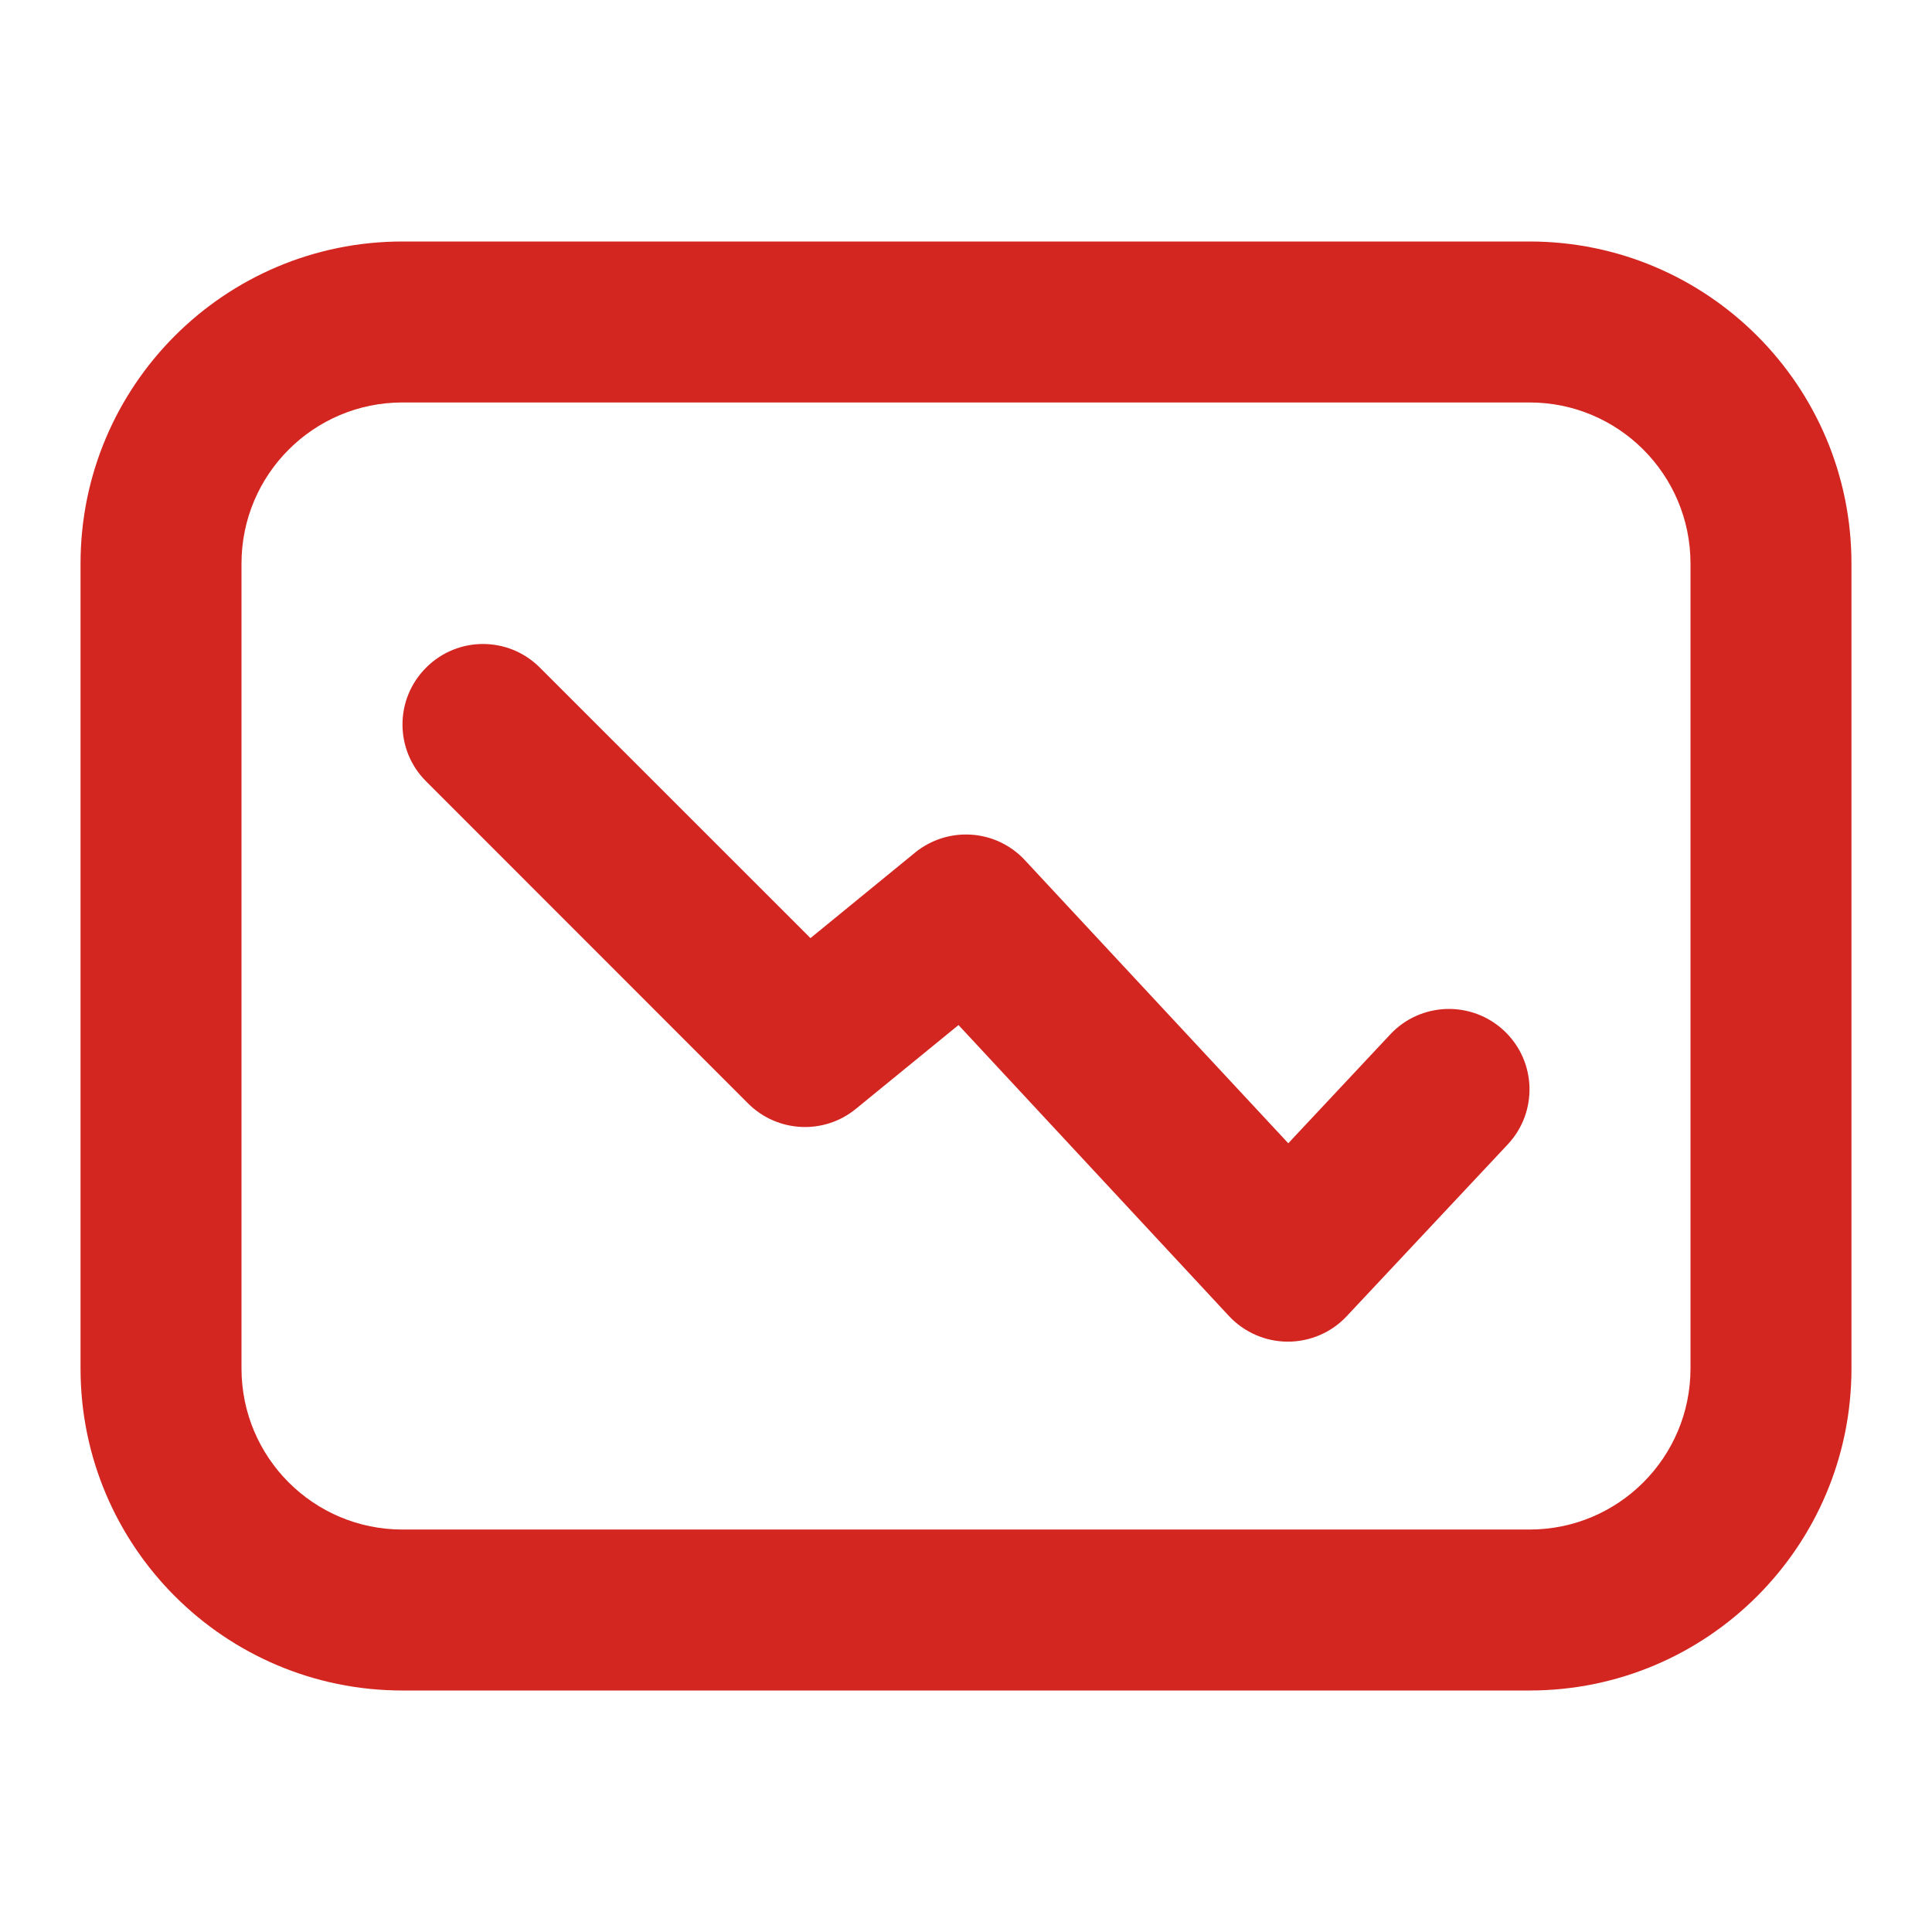 <svg width="18" height="18" viewBox="0 0 16 16" fill="none" xmlns="http://www.w3.org/2000/svg">
<path d="M3.529 6.471C3.268 6.211 3.268 5.789 3.529 5.529C3.789 5.268 4.211 5.268 4.471 5.529L6.712 7.769L7.578 7.061C7.851 6.839 8.249 6.866 8.488 7.124L10.669 9.468L11.514 8.566C11.765 8.298 12.187 8.284 12.456 8.536C12.725 8.788 12.738 9.21 12.486 9.478L11.153 10.9C11.027 11.035 10.85 11.111 10.665 11.111C10.481 11.111 10.304 11.034 10.178 10.899L7.938 8.489L7.088 9.183C6.823 9.4 6.437 9.38 6.195 9.138L3.529 6.471Z" fill="#D42620"/>
<path fill-rule="evenodd" clip-rule="evenodd" d="M3.333 2C1.861 2 0.667 3.194 0.667 4.667V11.333C0.667 12.806 1.861 14 3.333 14H12.667C14.139 14 15.333 12.806 15.333 11.333V4.667C15.333 3.194 14.139 2 12.667 2H3.333ZM2 4.667C2 3.93 2.597 3.333 3.333 3.333H12.667C13.403 3.333 14 3.93 14 4.667V11.333C14 12.07 13.403 12.667 12.667 12.667H3.333C2.597 12.667 2 12.07 2 11.333V4.667Z" fill="#D42620"/>
</svg>
